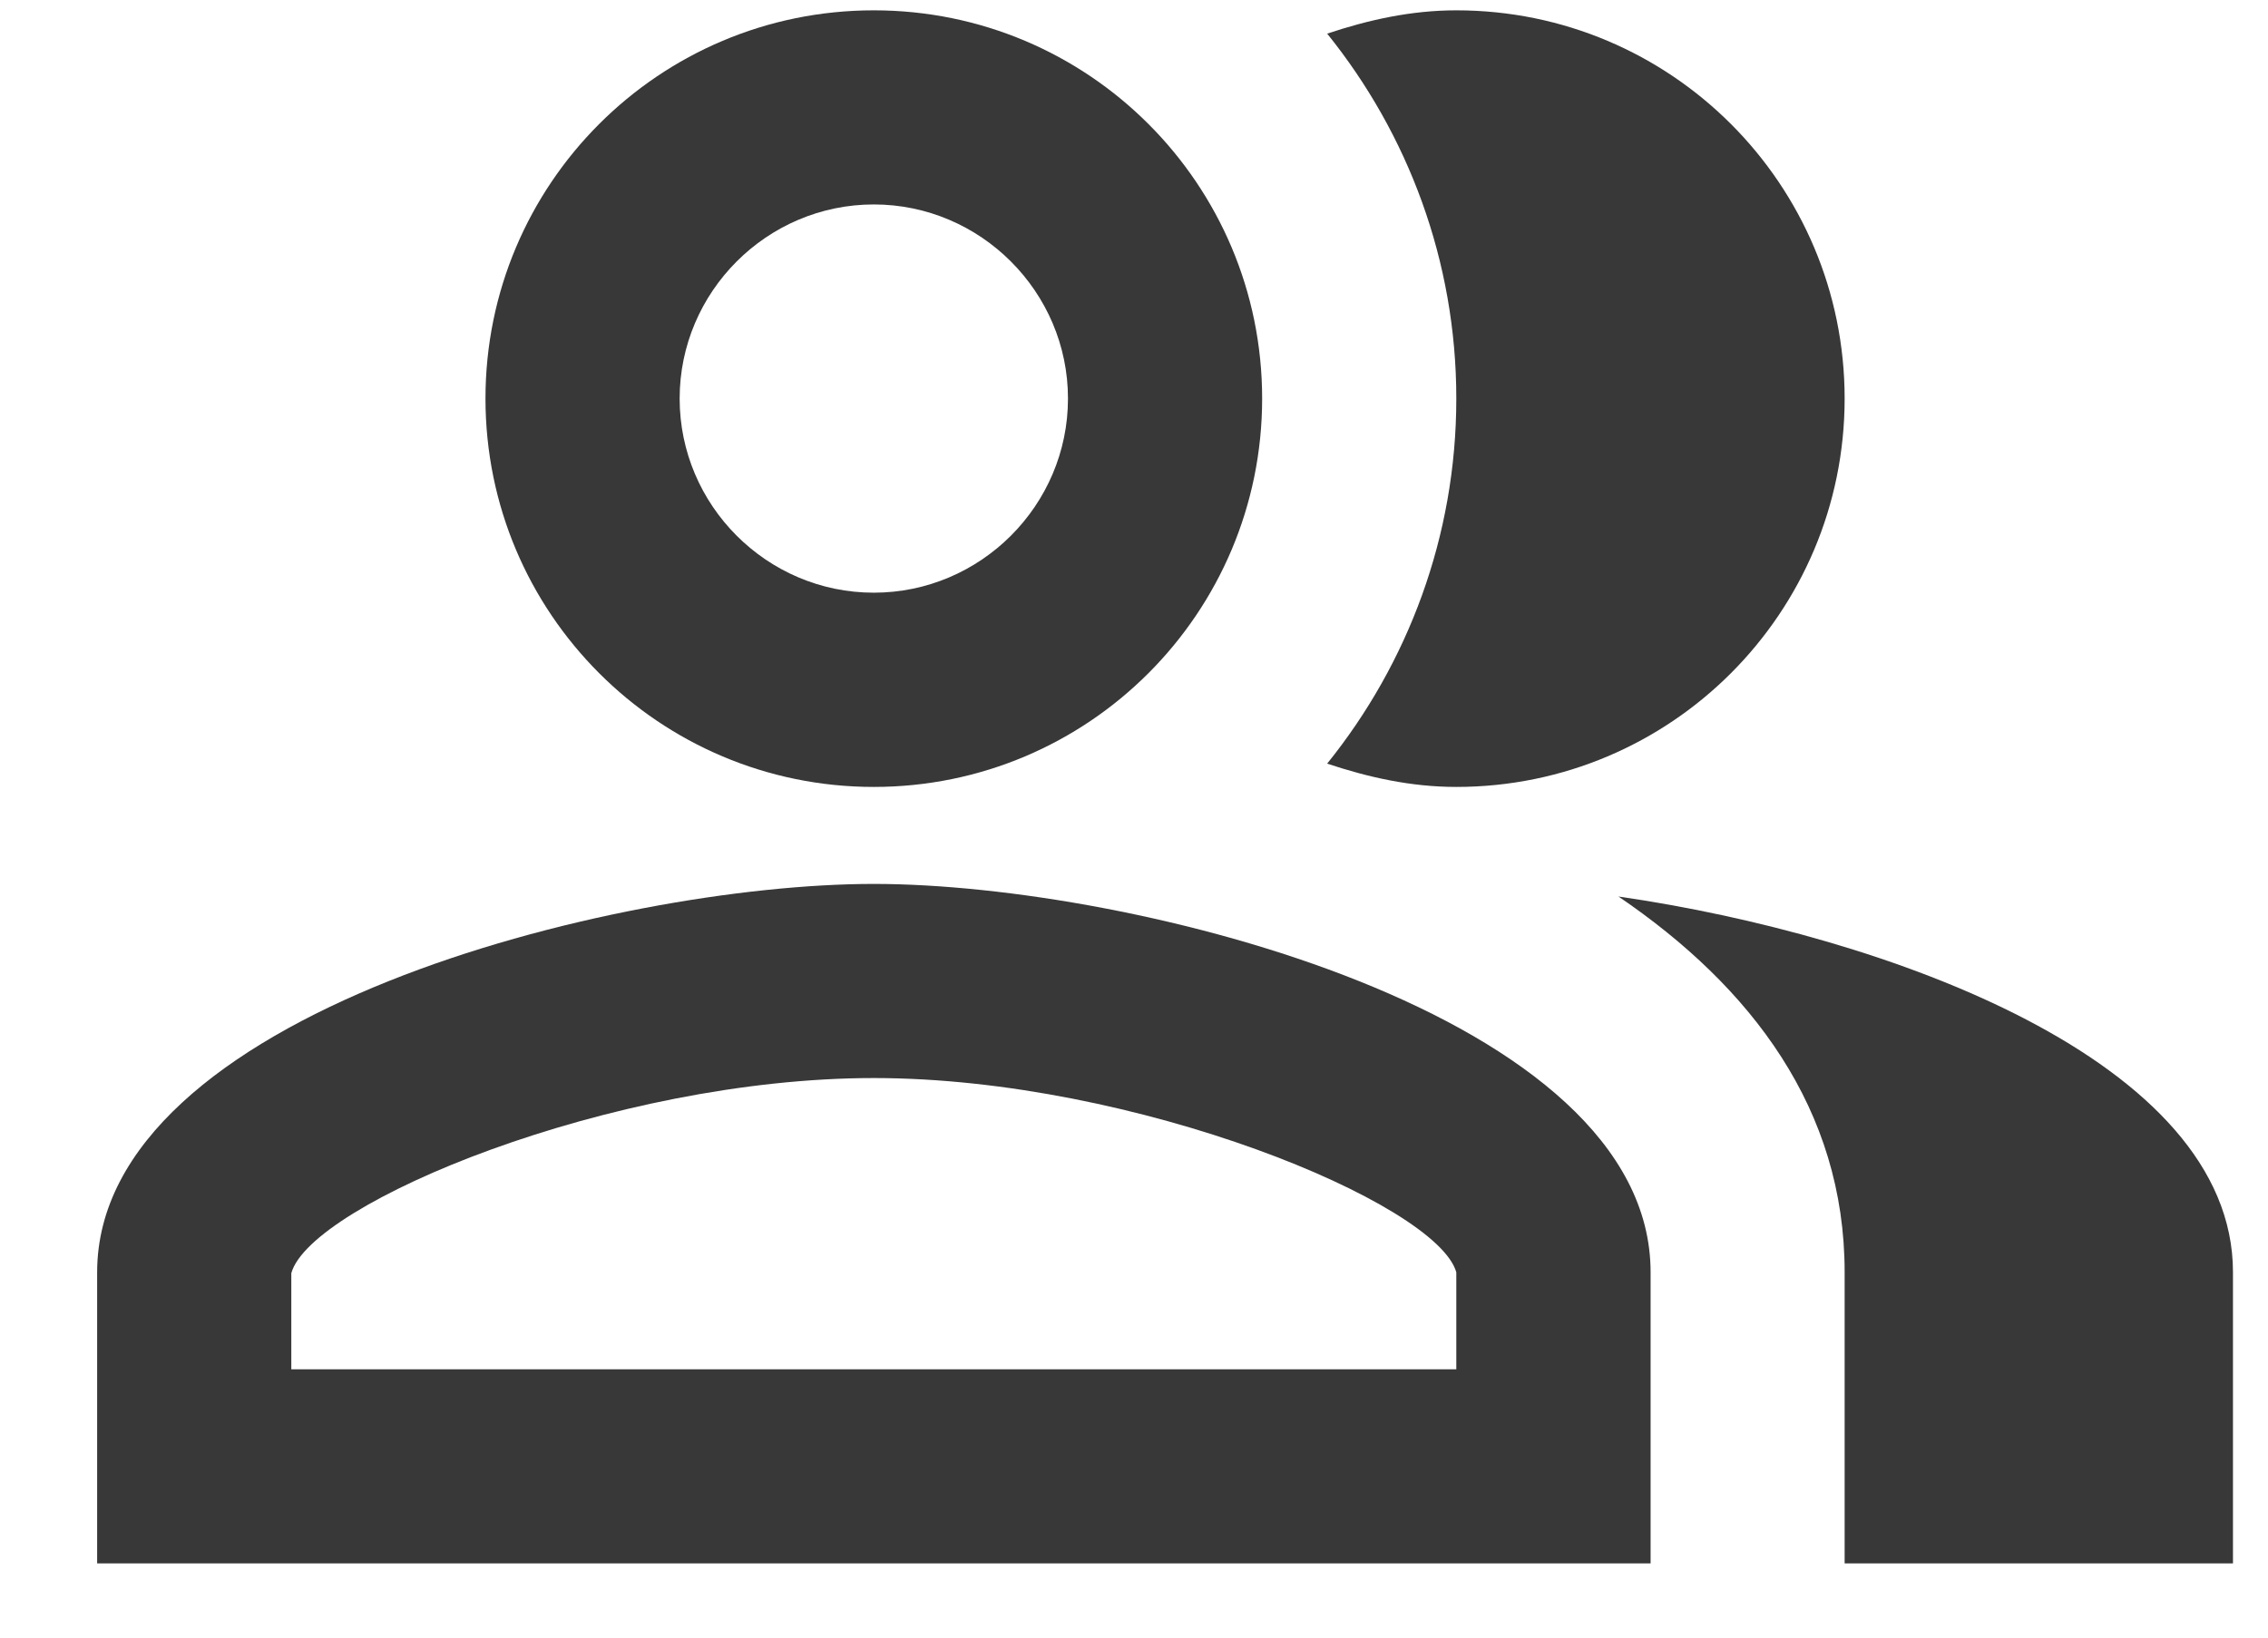 <svg width="18" height="13" viewBox="0 0 18 13" fill="none" xmlns="http://www.w3.org/2000/svg">
<path d="M12.845 7.117C13.9 7.834 14.64 8.805 14.64 10.099V12.411H17.722V10.099C17.722 8.419 14.972 7.425 12.845 7.117Z" fill="#383838"/>
<path d="M11.558 6.247C13.261 6.247 14.64 4.867 14.64 3.164C14.64 1.461 13.261 0.082 11.558 0.082C11.196 0.082 10.857 0.159 10.533 0.267C11.173 1.061 11.558 2.07 11.558 3.164C11.558 4.259 11.173 5.268 10.533 6.062C10.857 6.17 11.196 6.247 11.558 6.247Z" fill="#383838"/>
<path d="M6.935 6.247C8.638 6.247 10.017 4.867 10.017 3.164C10.017 1.461 8.638 0.082 6.935 0.082C5.232 0.082 3.853 1.461 3.853 3.164C3.853 4.867 5.232 6.247 6.935 6.247ZM6.935 1.623C7.782 1.623 8.476 2.317 8.476 3.164C8.476 4.012 7.782 4.705 6.935 4.705C6.087 4.705 5.394 4.012 5.394 3.164C5.394 2.317 6.087 1.623 6.935 1.623Z" fill="#383838"/>
<path d="M6.935 7.017C4.878 7.017 0.771 8.05 0.771 10.1V12.411H13.1V10.1C13.1 8.05 8.992 7.017 6.935 7.017ZM11.558 10.87H2.312V10.107C2.466 9.552 4.854 8.558 6.935 8.558C9.015 8.558 11.404 9.552 11.558 10.1V10.87Z" fill="#383838"/>
</svg>
